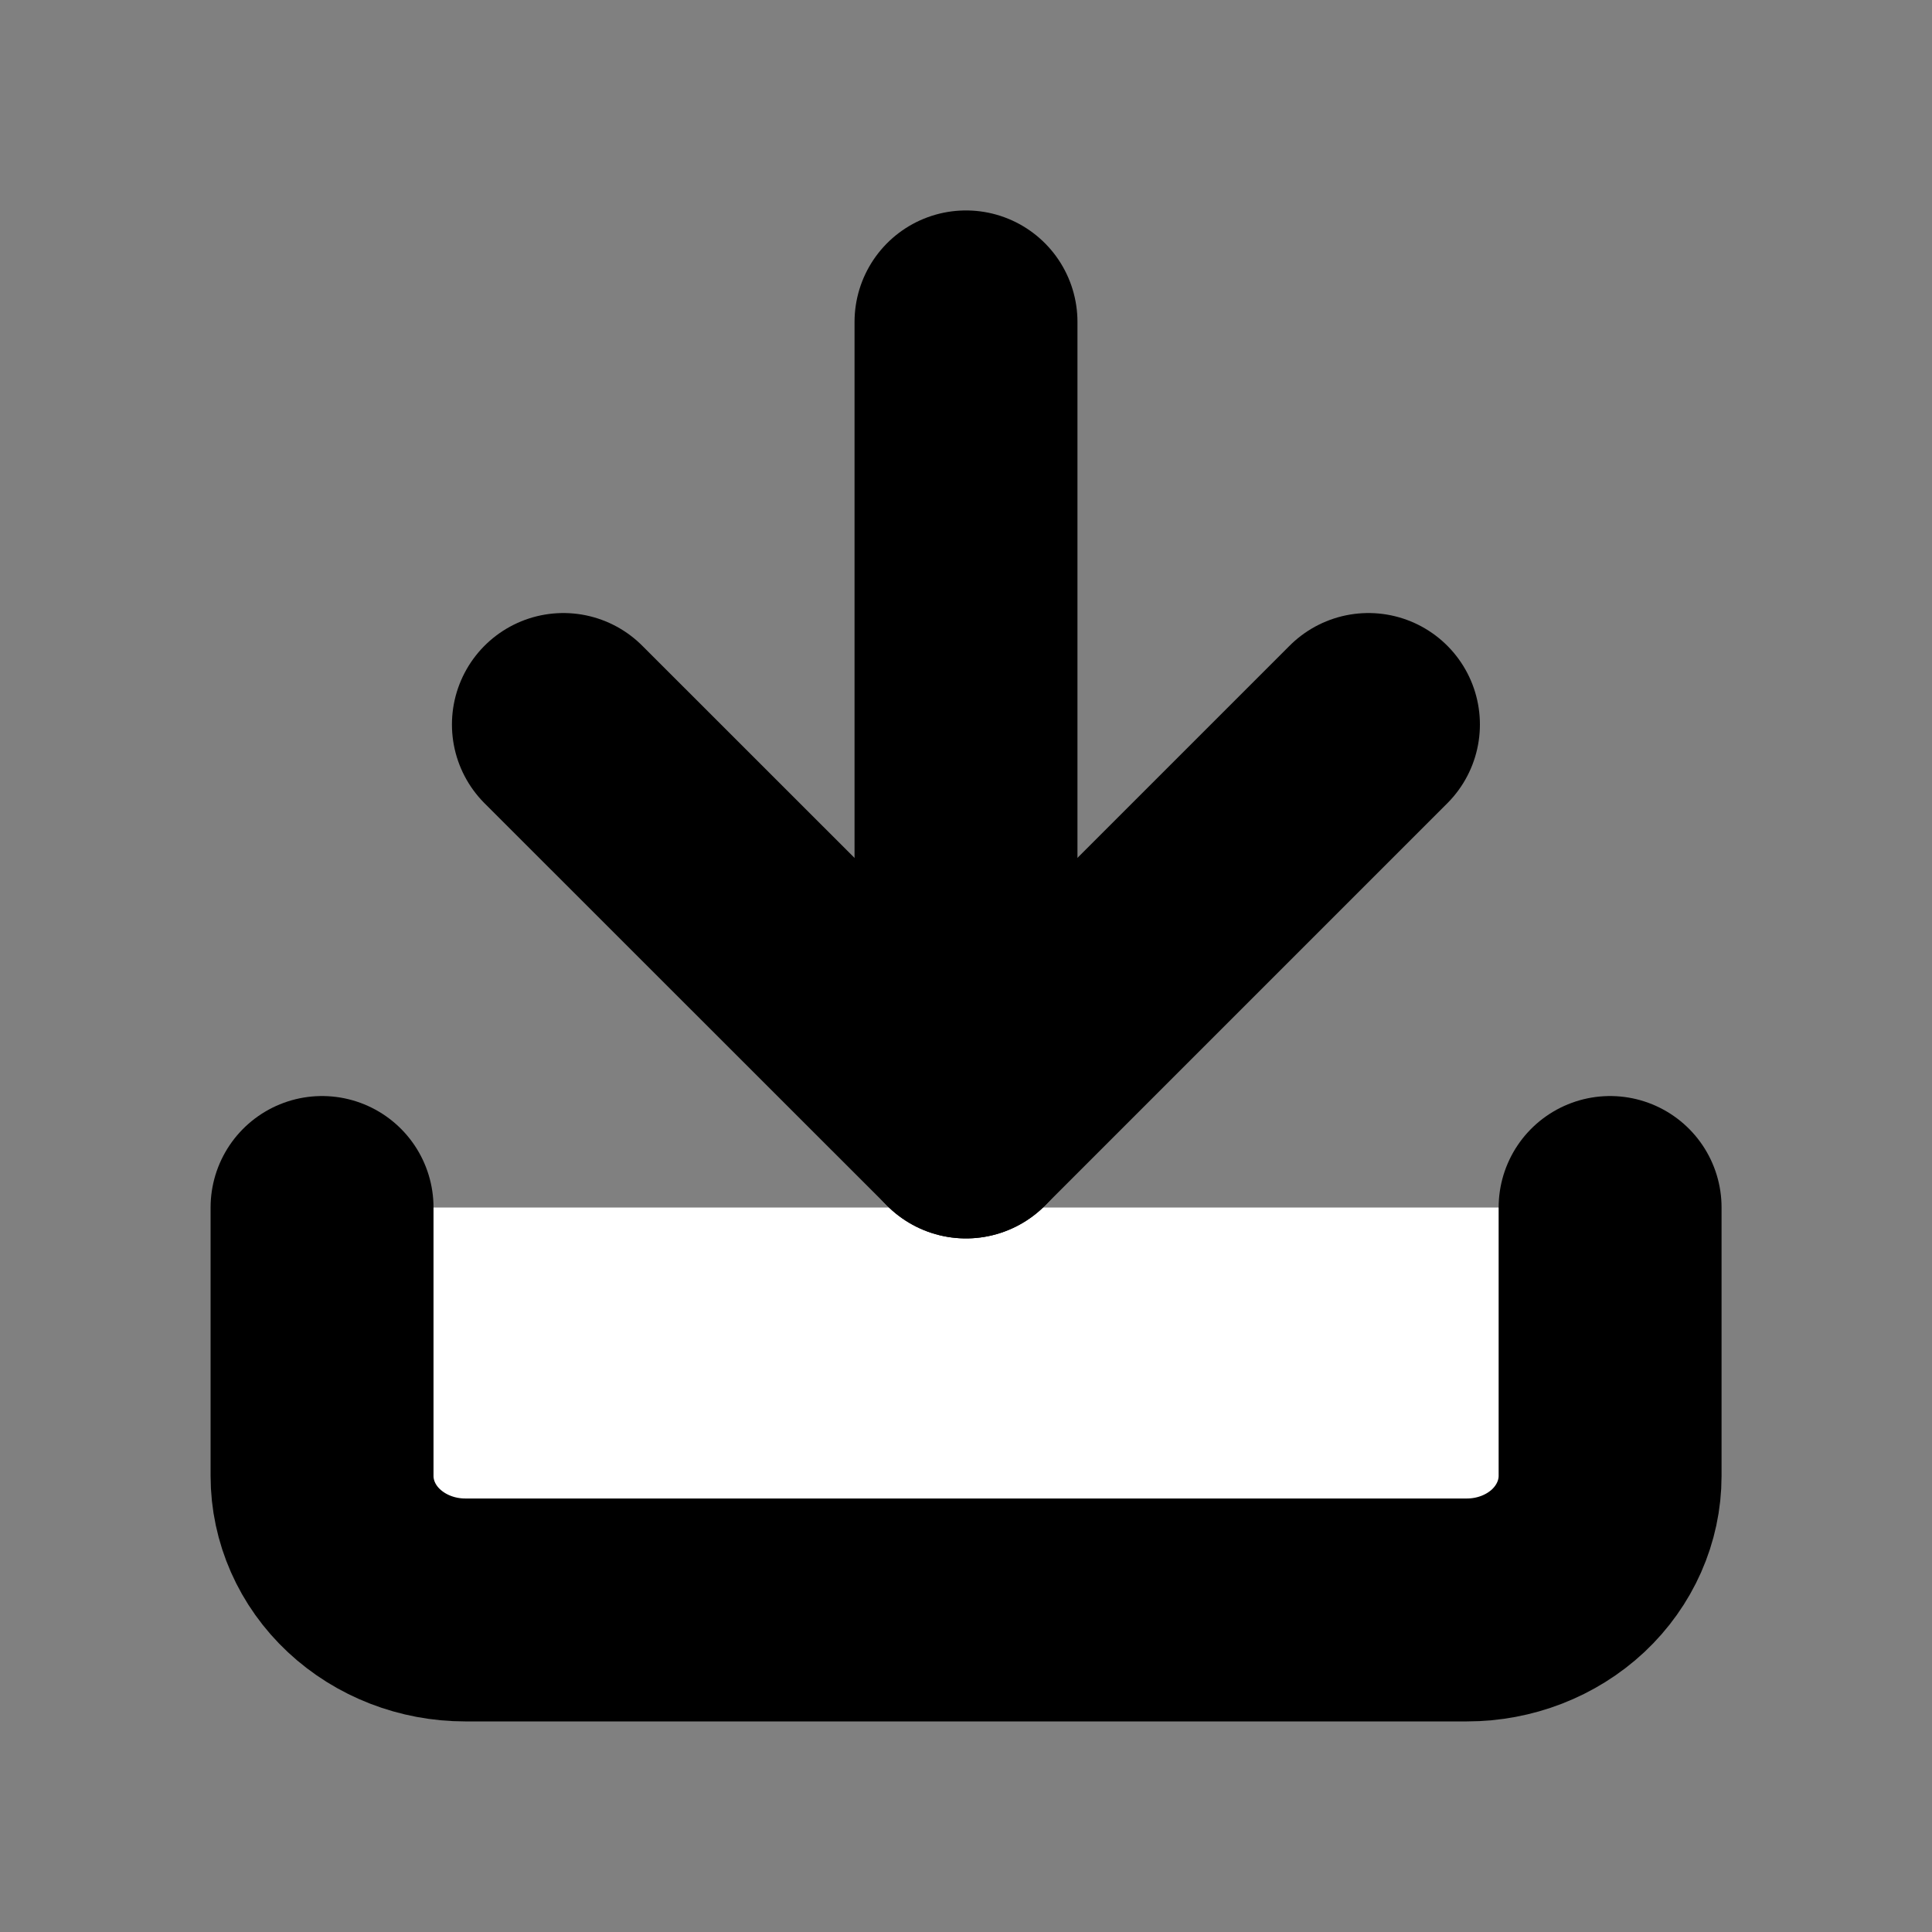 <svg width="13" height="13" viewBox="0 0 13 13" fill="none" xmlns="http://www.w3.org/2000/svg">
    <rect x="0" y="0" width="13" height="13" fill="#808080" stroke="none"/>
    <path d="M10.834 8.125V9.931C10.834 10.17 10.732 10.4 10.552 10.569C10.371 10.738 10.126 10.833 9.871 10.833H3.13C2.875 10.833 2.63 10.738 2.449 10.569C2.268 10.4 2.167 10.17 2.167 9.931V8.125" fill="white" />
    <path d="M10.834 8.125V9.931C10.834 10.17 10.732 10.4 10.552 10.569C10.371 10.738 10.126 10.833 9.871 10.833H3.13C2.875 10.833 2.63 10.738 2.449 10.569C2.268 10.4 2.167 10.17 2.167 9.931V8.125" stroke="currentColor" stroke-width="1.5" stroke-linecap="round" stroke-linejoin="round" />
    <path d="M3.791 4.875L6.5 7.583L9.208 4.875" stroke="currentColor" stroke-width="1.5" stroke-linecap="round" stroke-linejoin="round" />
    <path d="M6.5 7.583L6.5 2.166" stroke="currentColor" stroke-width="1.5" stroke-linecap="round" stroke-linejoin="round" />
</svg>
    